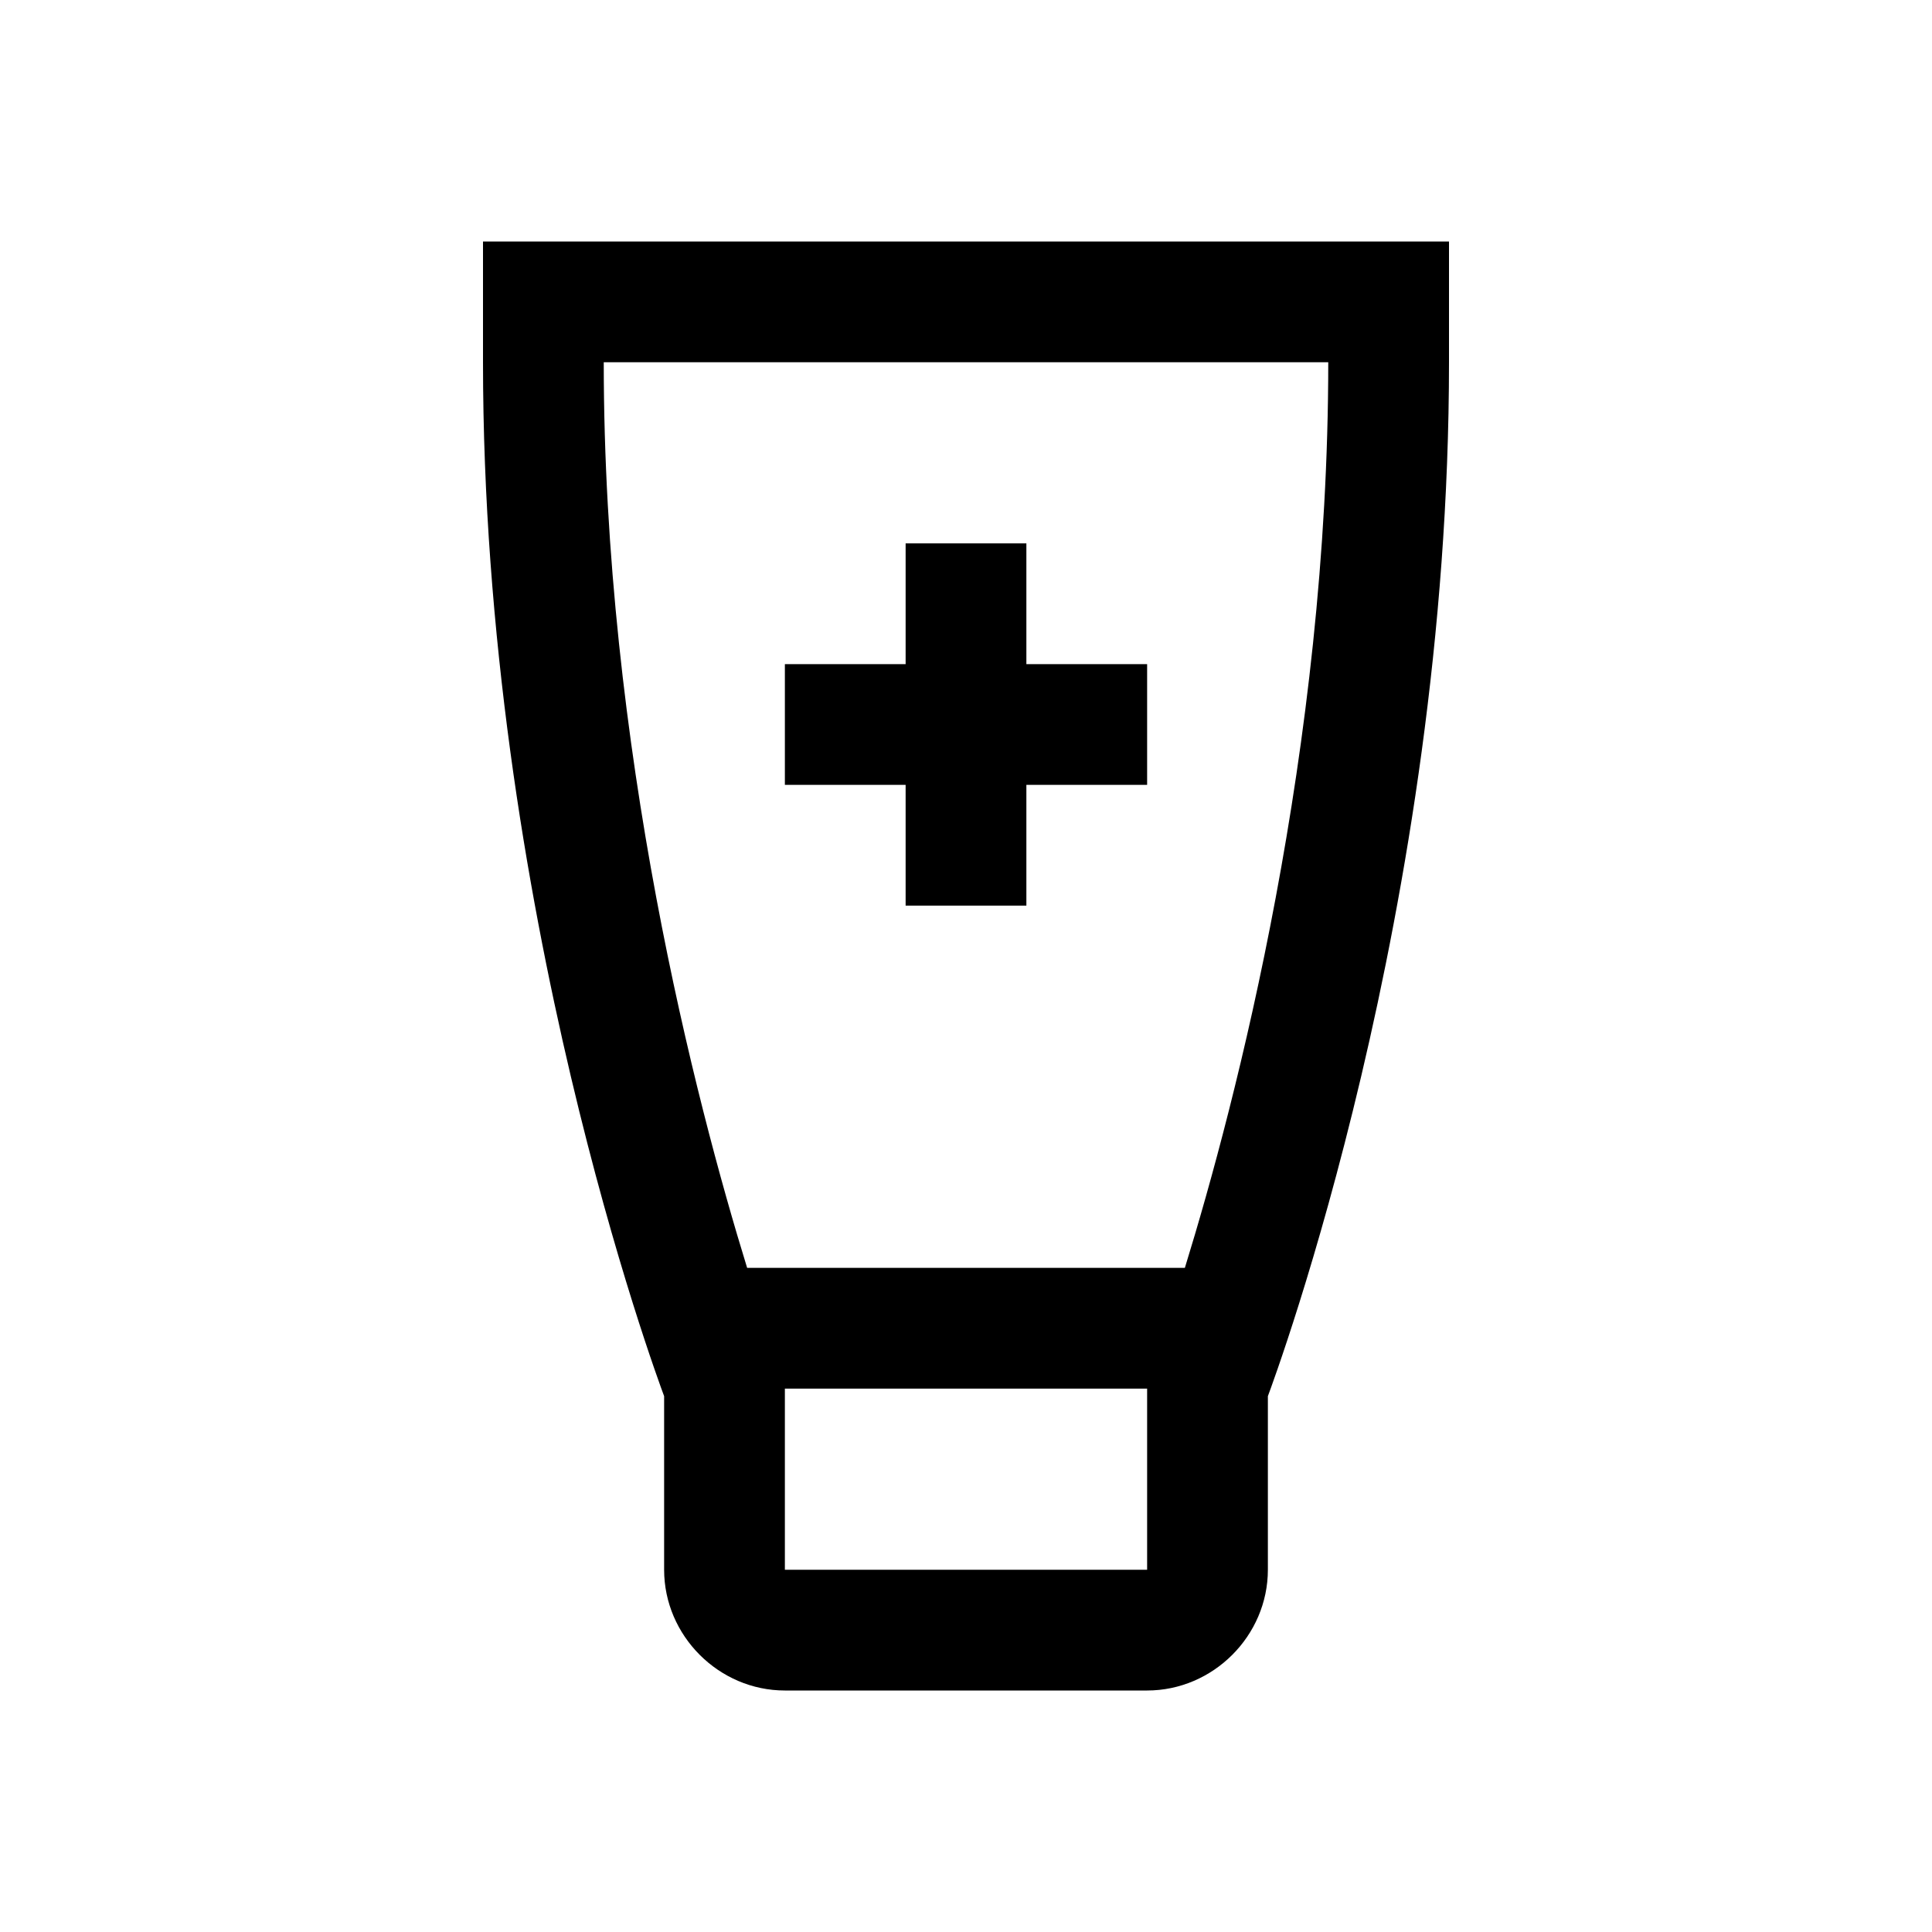 <?xml version="1.0" encoding="utf-8"?>
<svg xmlns="http://www.w3.org/2000/svg" viewBox="0 0 32 32" fill="#000000"><path style="text-indent:0;text-align:start;line-height:normal;text-transform:none;block-progression:tb;-inkscape-font-specification:Bitstream Vera Sans" d="M 8 4 L 8 5 L 8 6 C 8 15.029 10.877 22.795 11 23.125 L 11 26 C 11 27.093 11.907 28 13 28 L 19 28 C 20.093 28 21 27.093 21 26 L 21 23.125 C 21.123 22.795 24 15.029 24 6 L 24 5 L 24 4 L 23 4 L 9 4 L 8 4 z M 10 6 L 22 6 C 22 12.388 20.472 18.254 19.625 21 L 12.375 21 C 11.528 18.254 10 12.388 10 6 z M 15 9 L 15 11 L 13 11 L 13 13 L 15 13 L 15 15 L 17 15 L 17 13 L 19 13 L 19 11 L 17 11 L 17 9 L 15 9 z M 13 23 L 19 23 L 19 26 L 13 26 L 13 23 z" overflow="visible" font-family="Bitstream Vera Sans" fill="#000000"/></svg>
